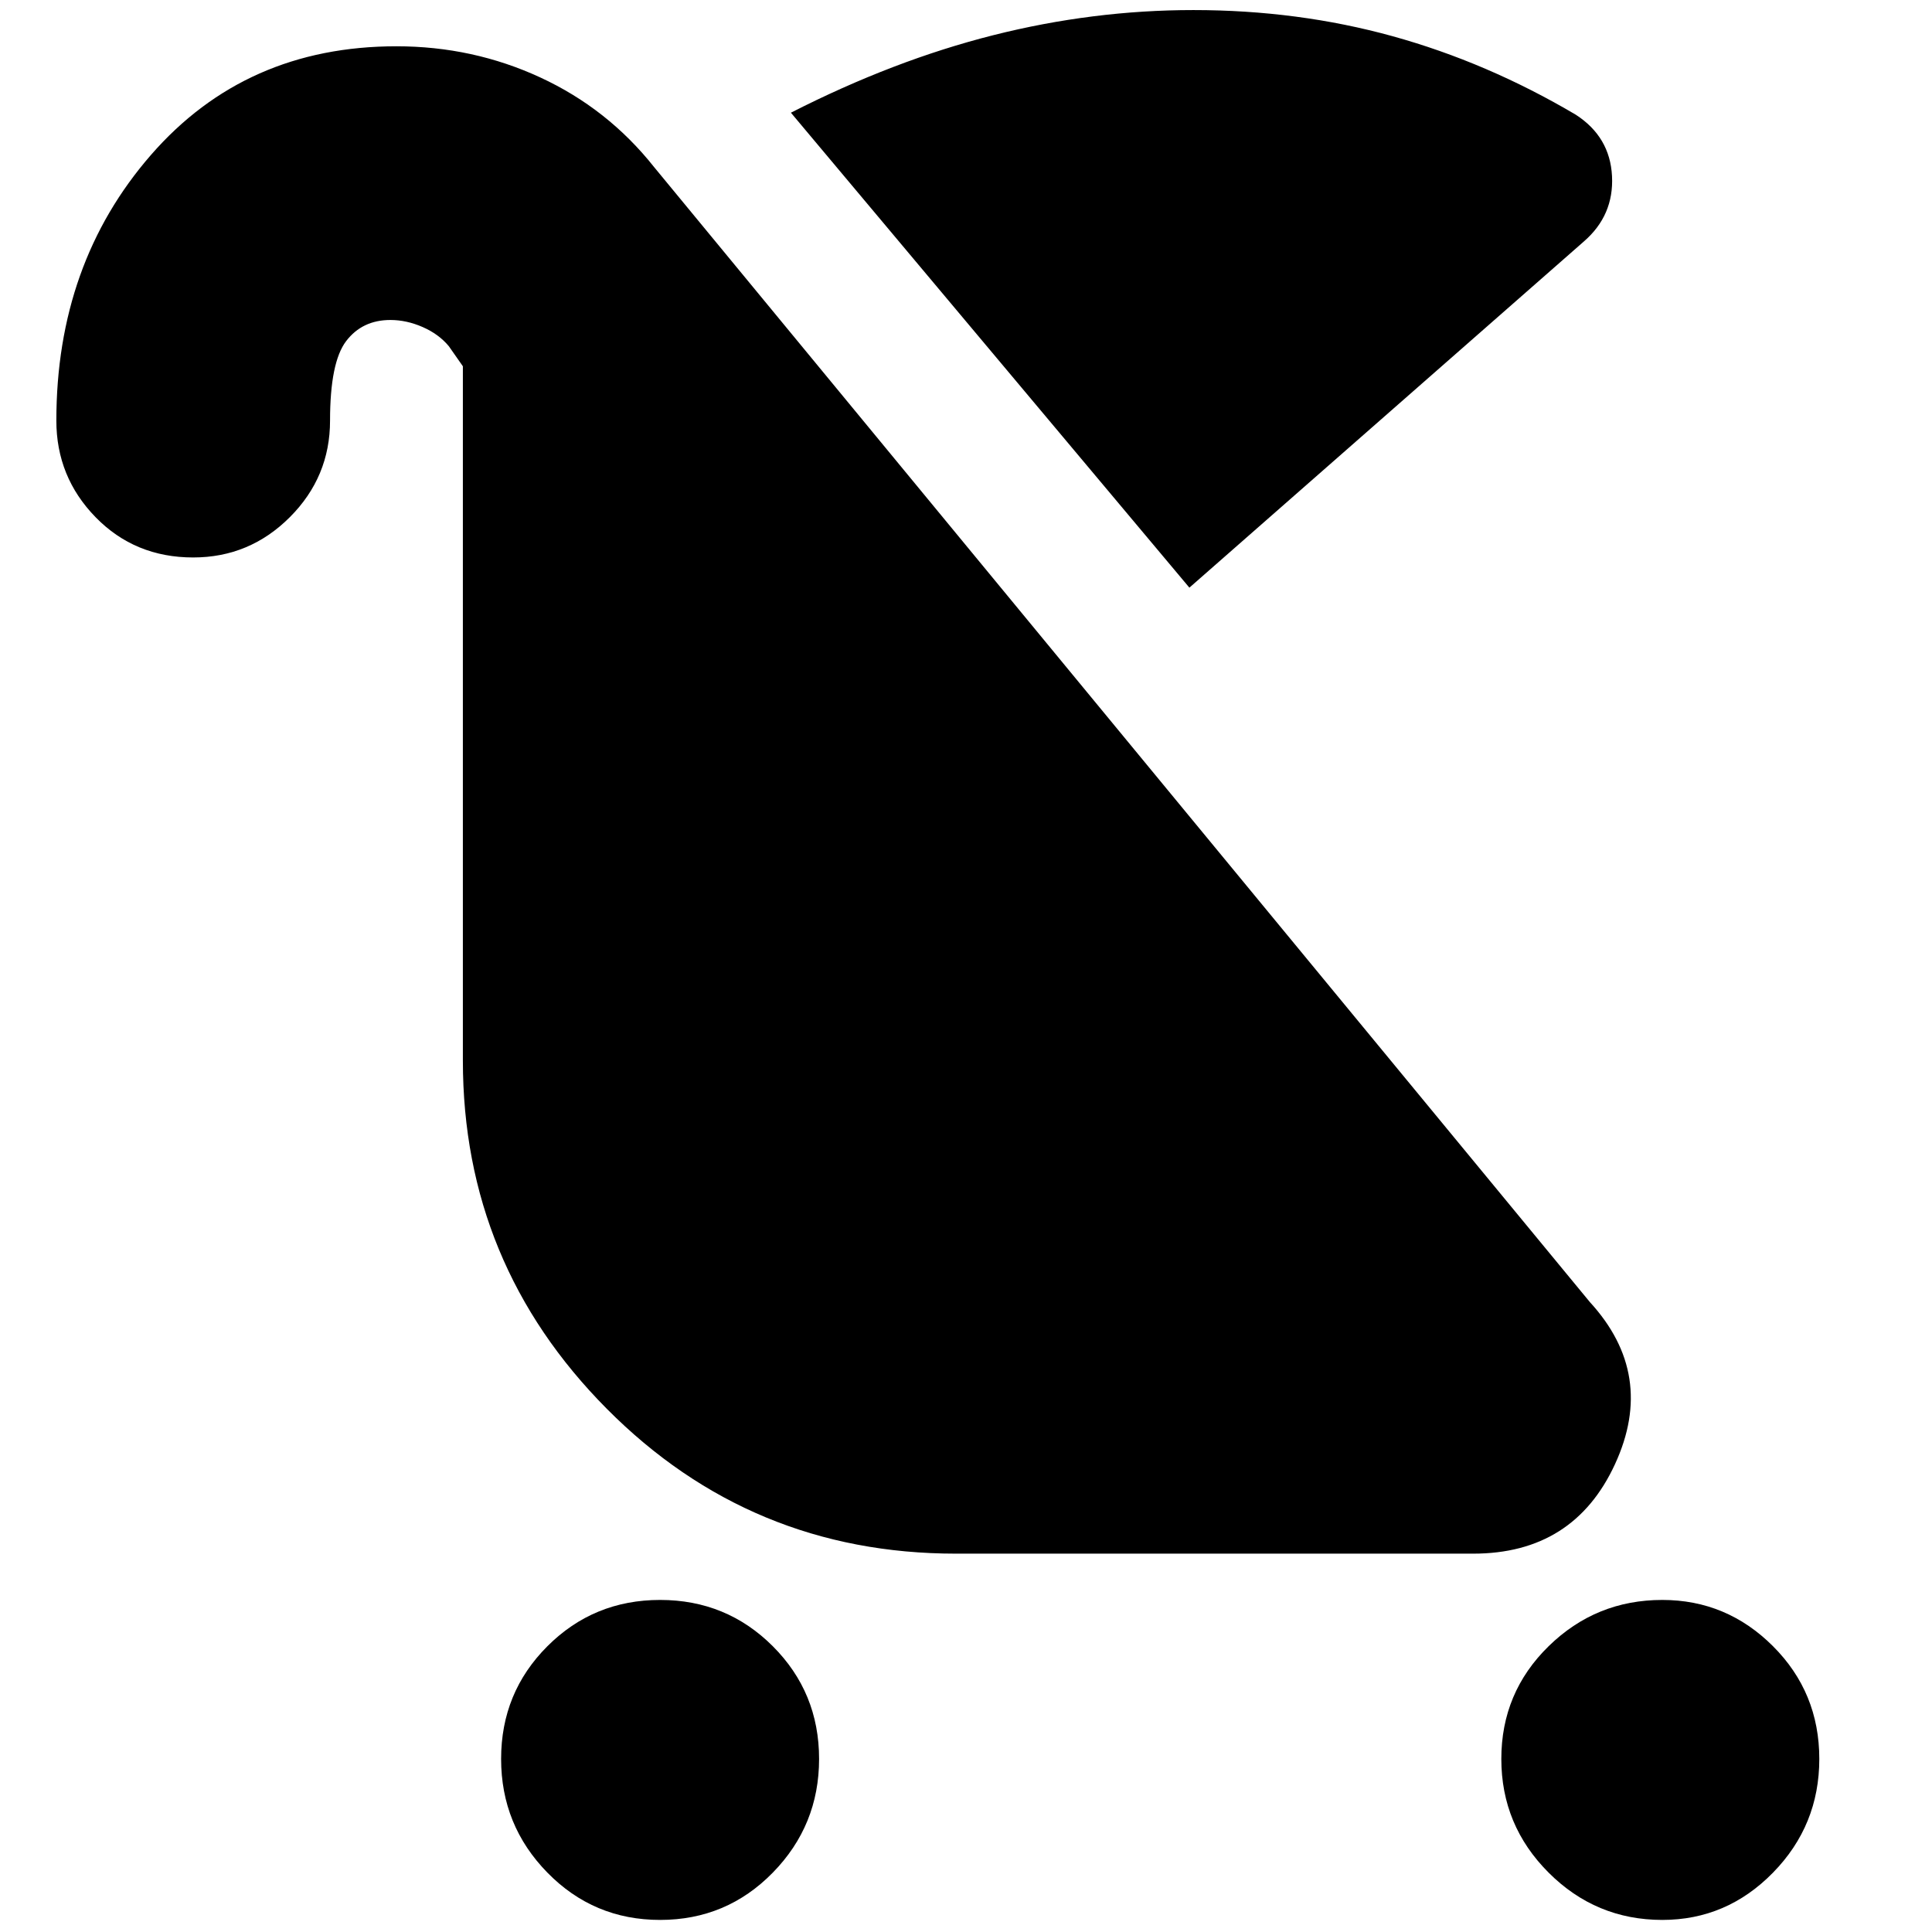 <svg xmlns="http://www.w3.org/2000/svg" height="24" viewBox="0 -960 960 960" width="24"><path d="M328-6q-33 0-56-23.5T249-86q0-33 23-56t56-23q33 0 56 23t23 56q0 33-23 56.5T328-6Zm498 0q-33 0-56.5-23.5T746-86q0-33 23.5-56t56.5-23q32 0 55 23t23 56q0 33-23 56.5T826-6ZM591-668 393-904q51-26 100.5-38.5T593-955q52 0 99 13t91 39q17 11 18 30.5T787-840L591-668ZM96-683q-29 0-48.5-20T28-751q0-78 47-132t122-54q38 0 71.5 15.5T325-877l465 564q33 36 12.5 80.5T732-188H475q-102 0-173.5-72T230-433v-345l-7-10q-5-6-13-9.5t-16-3.5q-14 0-22 10.5t-8 39.5q0 28-20 48t-48 20Z"/></svg>